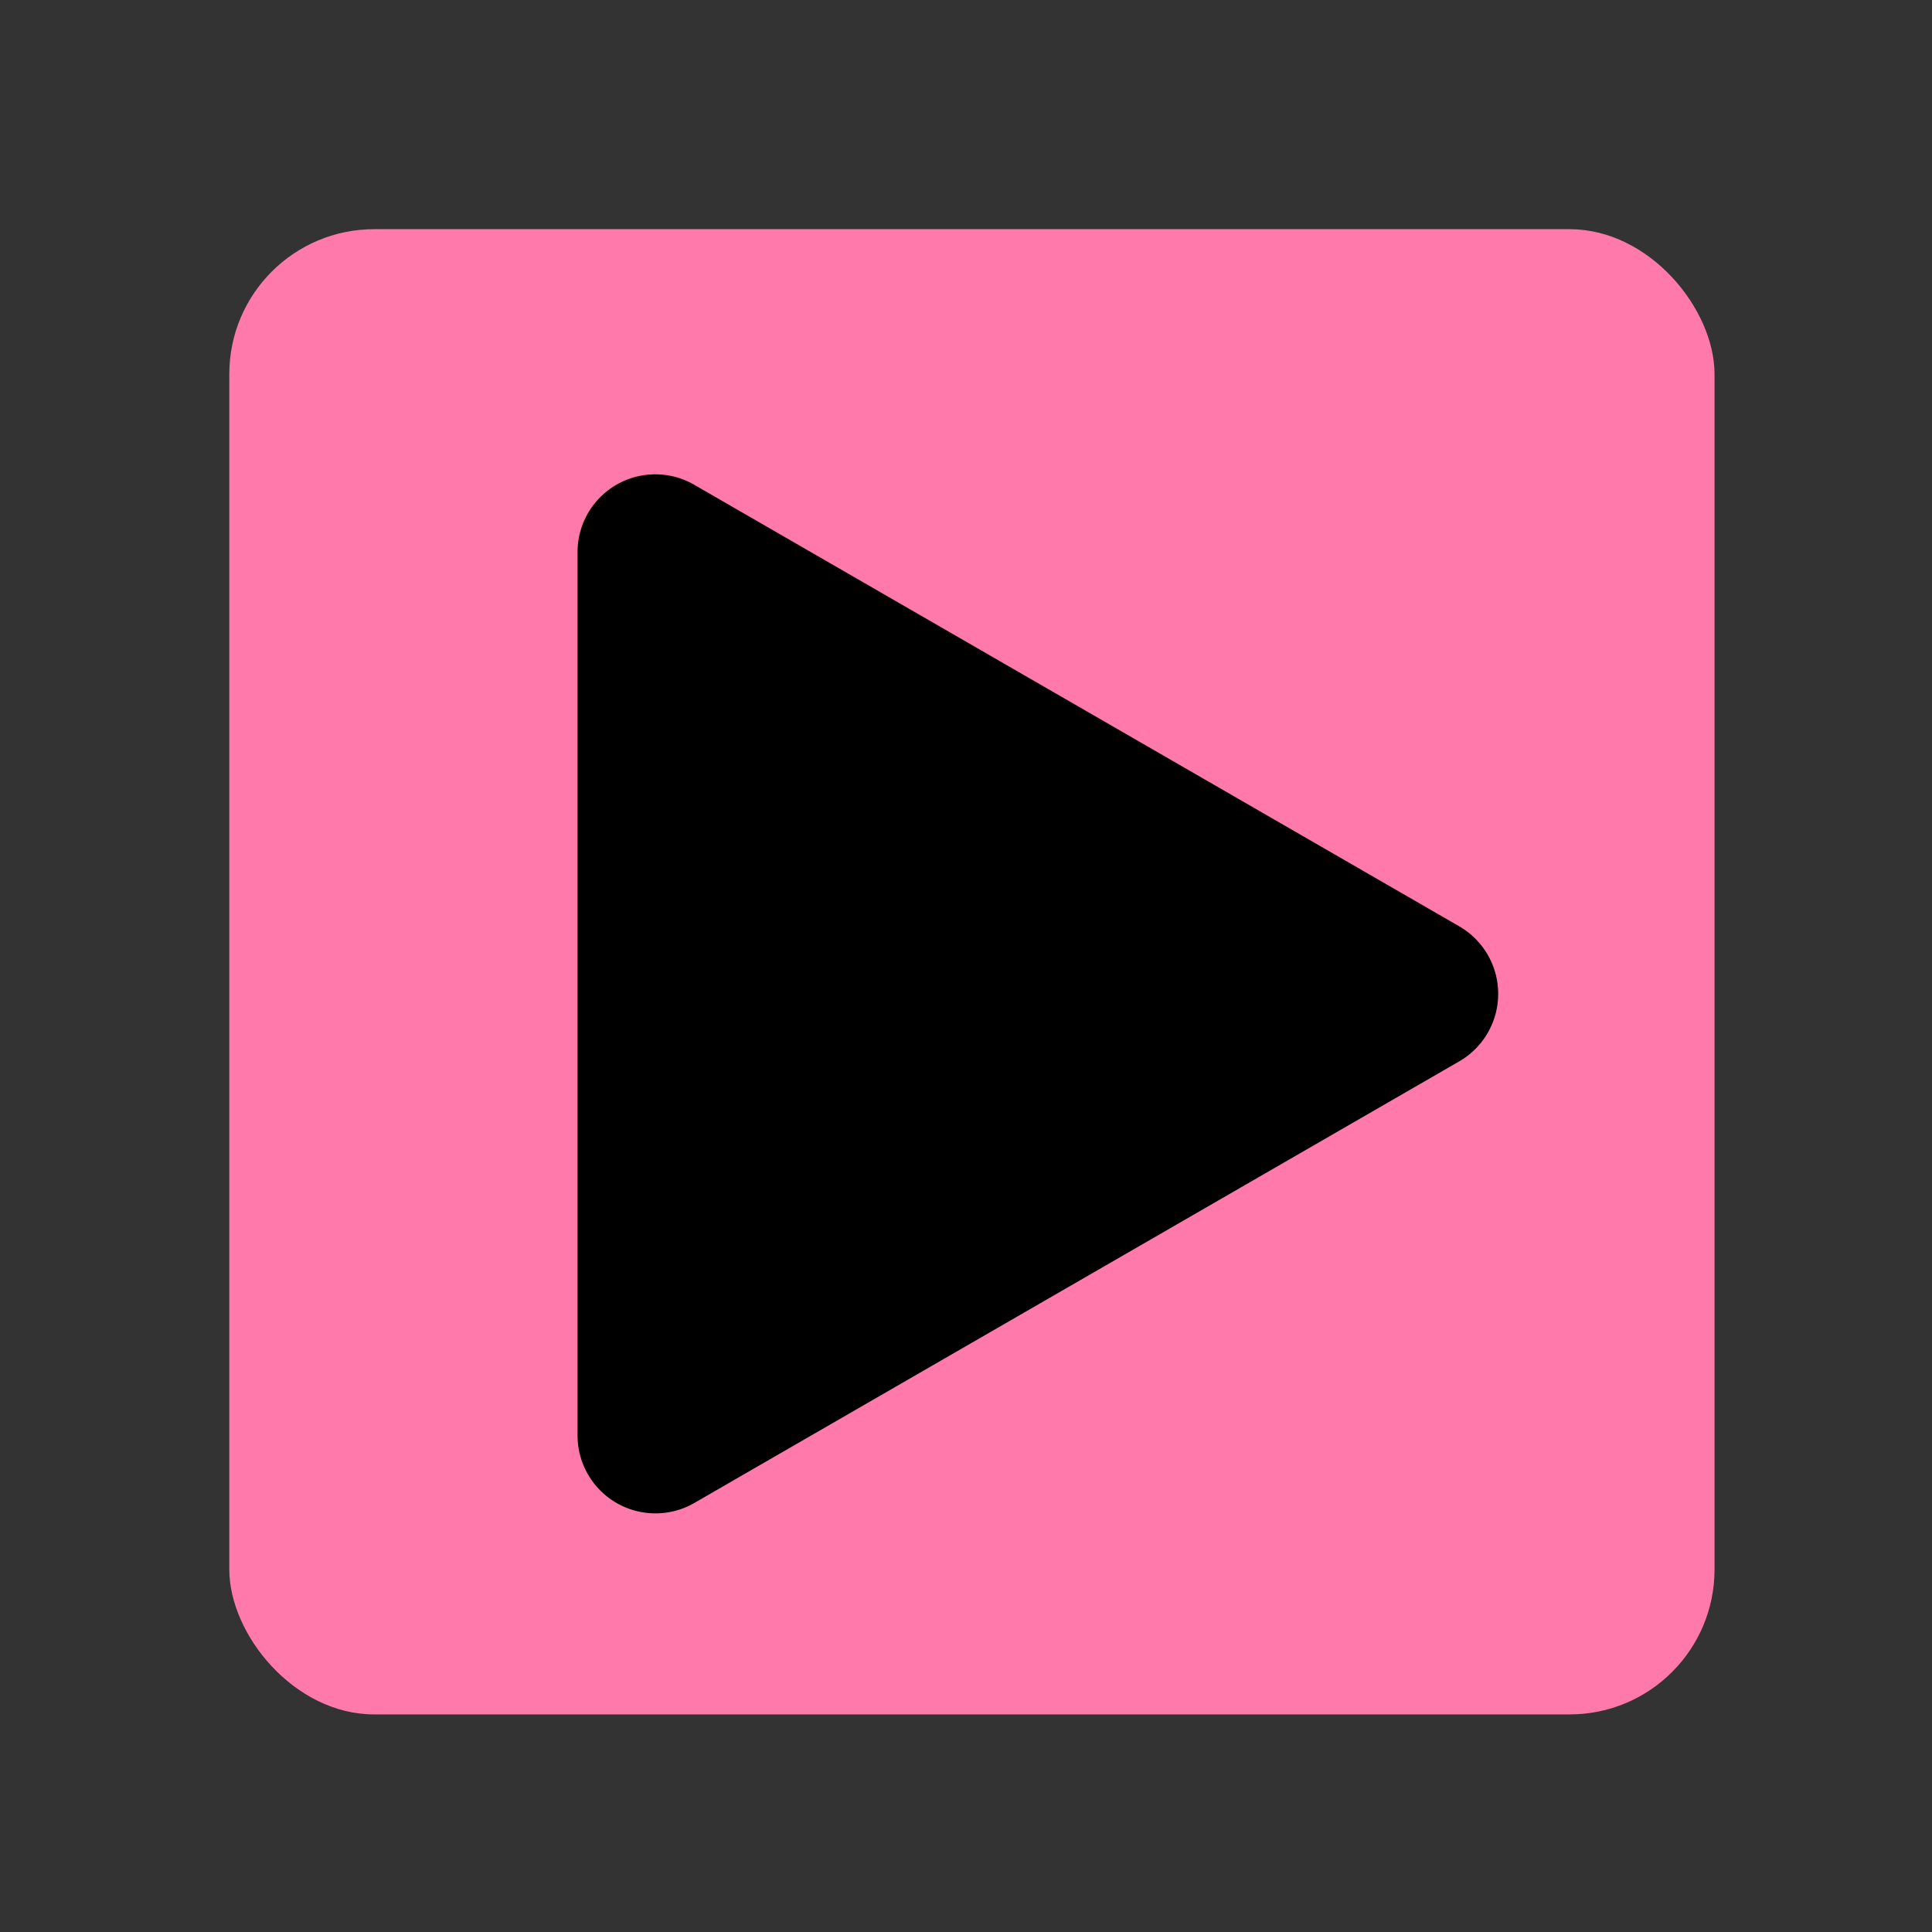 <svg xmlns="http://www.w3.org/2000/svg" xmlns:xlink="http://www.w3.org/1999/xlink" width="160" height="160" viewBox="0 0 160 160"><rect x="0" y="0" width="160" height="160" fill="#333333" stroke="none"/><defs><style>.cls-1{fill:none;}.cls-2{clip-path:url(#clip-path);}.cls-3{clip-path:url(#clip-path-2);}.cls-4{clip-path:url(#clip-path-3);}.cls-5{fill:#e3f2fd;}.cls-6{fill:#a9d6e5;}.cls-7{fill:#bbdefb;}.cls-8{fill:#c4c4c4;}.cls-9{fill:#e0e0e0;}.cls-10{fill:#ff7aab;}</style><clipPath id="clip-path"><rect class="cls-1" x="-2116.5" y="-205" width="1900" height="1080"/></clipPath><clipPath id="clip-path-2"><rect class="cls-1" x="-2115.01" y="-205.53" width="1900" height="1080"/></clipPath><clipPath id="clip-path-3"><rect class="cls-1" x="-2394.46" y="-394.14" width="2811.14" height="792"/></clipPath></defs><g id="Sad_Poop" data-name="Sad Poop"><g class="cls-2"><g class="cls-3"><g class="cls-4"><rect class="cls-1" x="45.22" y="-394.14" width="813.23" height="813.23"/><rect class="cls-5" x="45.22" y="-394.14" width="813.23" height="813.23"/><rect class="cls-6" x="45.22" y="83.45" width="143.28" height="143.28" rx="41.27"/><rect class="cls-7" x="45.22" y="-75.75" width="143.28" height="143.28" rx="41.27"/><rect class="cls-1" x="-768.01" y="-394.14" width="813.23" height="813.23"/><rect class="cls-5" x="-768.01" y="-394.14" width="813.23" height="813.23"/><rect class="cls-6" x="-131.22" y="83.45" width="143.28" height="143.28" rx="41.27"/><rect class="cls-7" x="-131.22" y="-75.75" width="143.28" height="143.28" rx="41.27"/></g></g><path class="cls-8" d="M-152,49.25C39.43-7.06,115-31.07,119.41-35.14c.36-.32,3.15-3.16,6.57-3,3.91.17,6.36,4.18,6.56,4.52,2.43,4.11.35,8.31,0,9C121.18-.55,1.41,470.57,1.23,474.06c0,0,0,.16,0,.36A6.59,6.59,0,0,1-1,478.51c-2.27,2.1-5.7,2.78-6.57,3-8,1.77-255.49,62.19-295.45,77.2-2.91,1.09-14.48,5.19-17.51,3-2.42-1.77,1.73-6.82,2.19-7.42C-311.84,545.67-261.09,392.74-152,49.25Z"/><path class="cls-9" d="M-265-149.39C-52.52-106,151.92-58,144.82-33.34c-.53,1.84-2.08,3-4.64,4.71C59.61,26-96.82,47.86-126.48,57.82A56.67,56.67,0,0,1-145,61a60.63,60.63,0,0,1-18.54-3.14A402.86,402.86,0,0,0-203,48.41a280.59,280.59,0,0,0-4.88-50.58c-2.66-13.42-7.27-29.69-7.82-31.65q-1.6-5.62-3.39-11.37A515.74,515.74,0,0,0-265-149.39Z"/></g><rect class="cls-10" x="18.99" y="18.98" width="123" height="123" rx="12"/><path d="M120.86,87.89,57.5,124.47a6.45,6.45,0,0,1-9.67-5.59V45.73a6.44,6.44,0,0,1,9.67-5.58l63.36,36.57A6.46,6.46,0,0,1,120.86,87.89Z"/></g></svg>